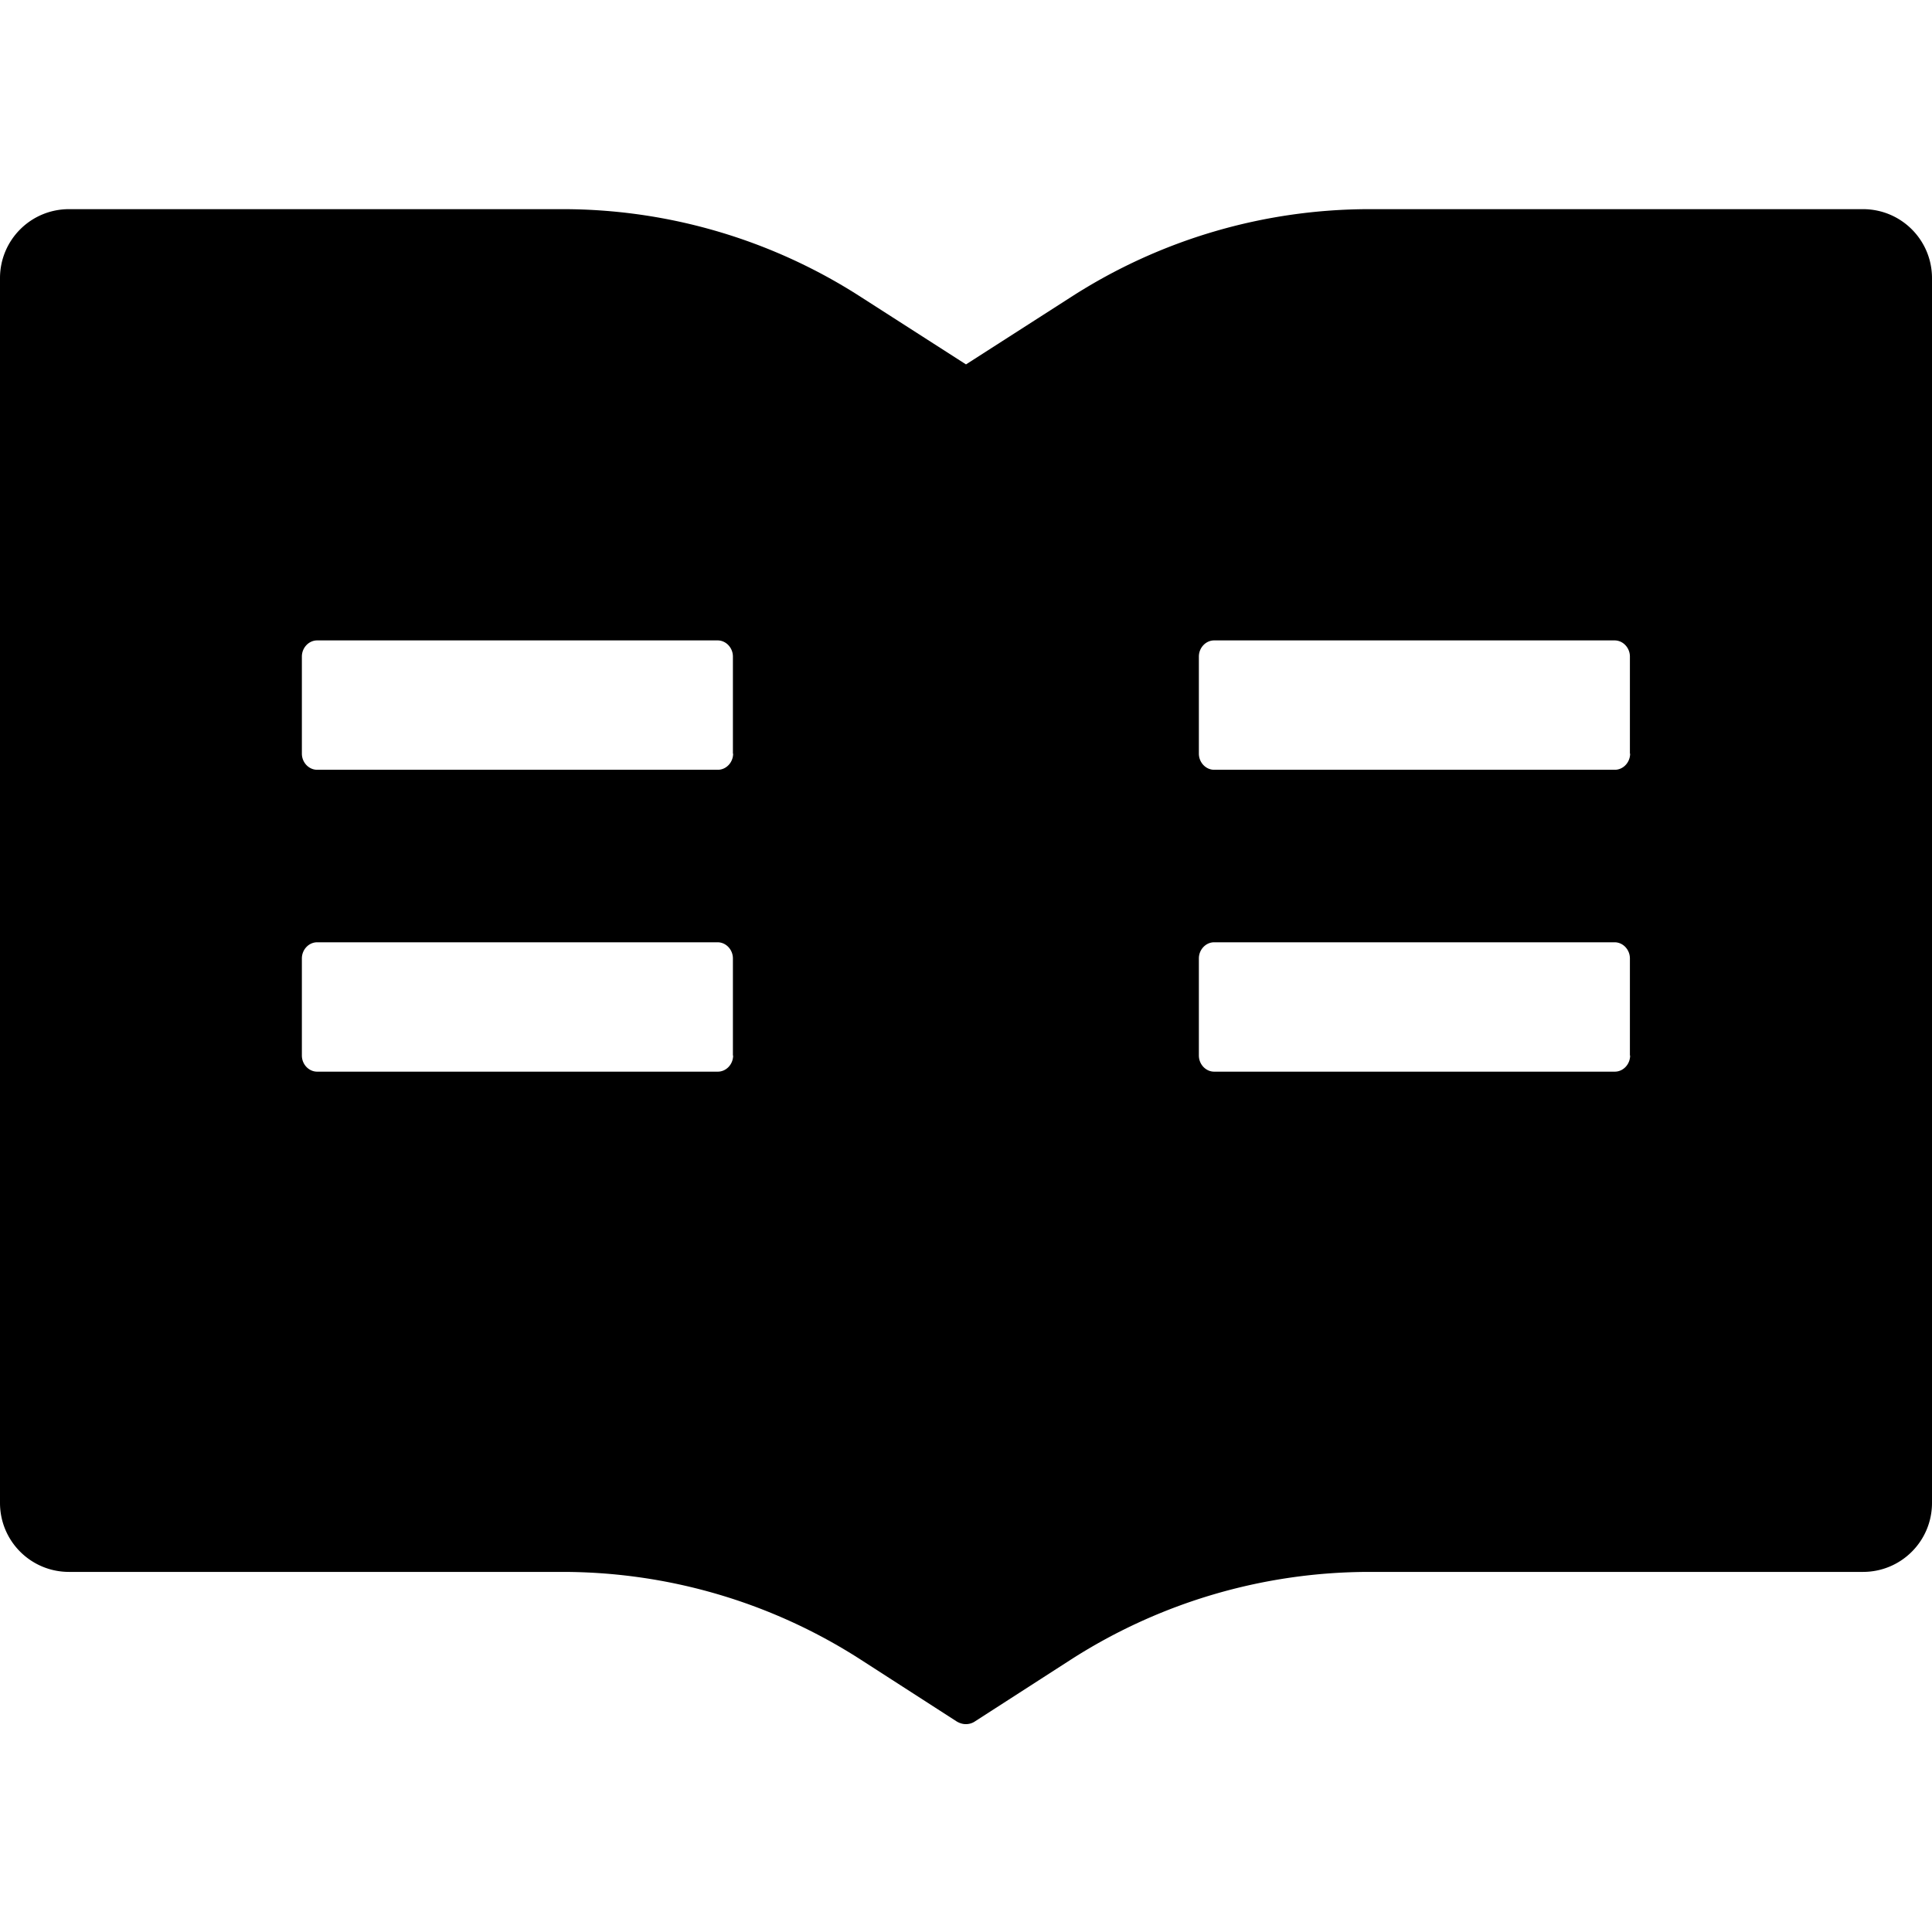 <svg viewBox="64 64 896 896">
  <path
    d="M928 161H699.2c-49.1 0-97.1 14.1-138.4 40.7L512 233l-48.8-31.3A255.2 255.2 0 0 0 324.8 161H96c-17.7 0-32 14.3-32 32v568c0 17.7 14.3 32 32 32h228.8c49.1 0 97.1 14.1 138.4 40.7l44.4 28.6c1.3.8 2.8 1.3 4.3 1.3s3-.4 4.3-1.3l44.4-28.6C602 807.1 650.1 793 699.2 793H928c17.7 0 32-14.3 32-32V193c0-17.7-14.3-32-32-32zM404 553.5c0 4.1-3.2 7.5-7.1 7.5H211.1c-3.9 0-7.1-3.4-7.1-7.5v-45c0-4.1 3.2-7.5 7.1-7.5h185.7c3.9 0 7.1 3.4 7.1 7.5v45zm0-140c0 4.1-3.2 7.5-7.1 7.5H211.1c-3.9 0-7.1-3.4-7.1-7.5v-45c0-4.1 3.2-7.5 7.1-7.5h185.7c3.9 0 7.1 3.4 7.1 7.5v45zm416 140c0 4.1-3.2 7.5-7.1 7.5H627.1c-3.9 0-7.1-3.4-7.1-7.5v-45c0-4.1 3.2-7.5 7.1-7.5h185.7c3.9 0 7.1 3.4 7.1 7.5v45zm0-140c0 4.1-3.2 7.5-7.1 7.5H627.1c-3.9 0-7.1-3.4-7.1-7.5v-45c0-4.1 3.2-7.5 7.1-7.5h185.7c3.9 0 7.1 3.4 7.1 7.5v45z"/>
</svg>
